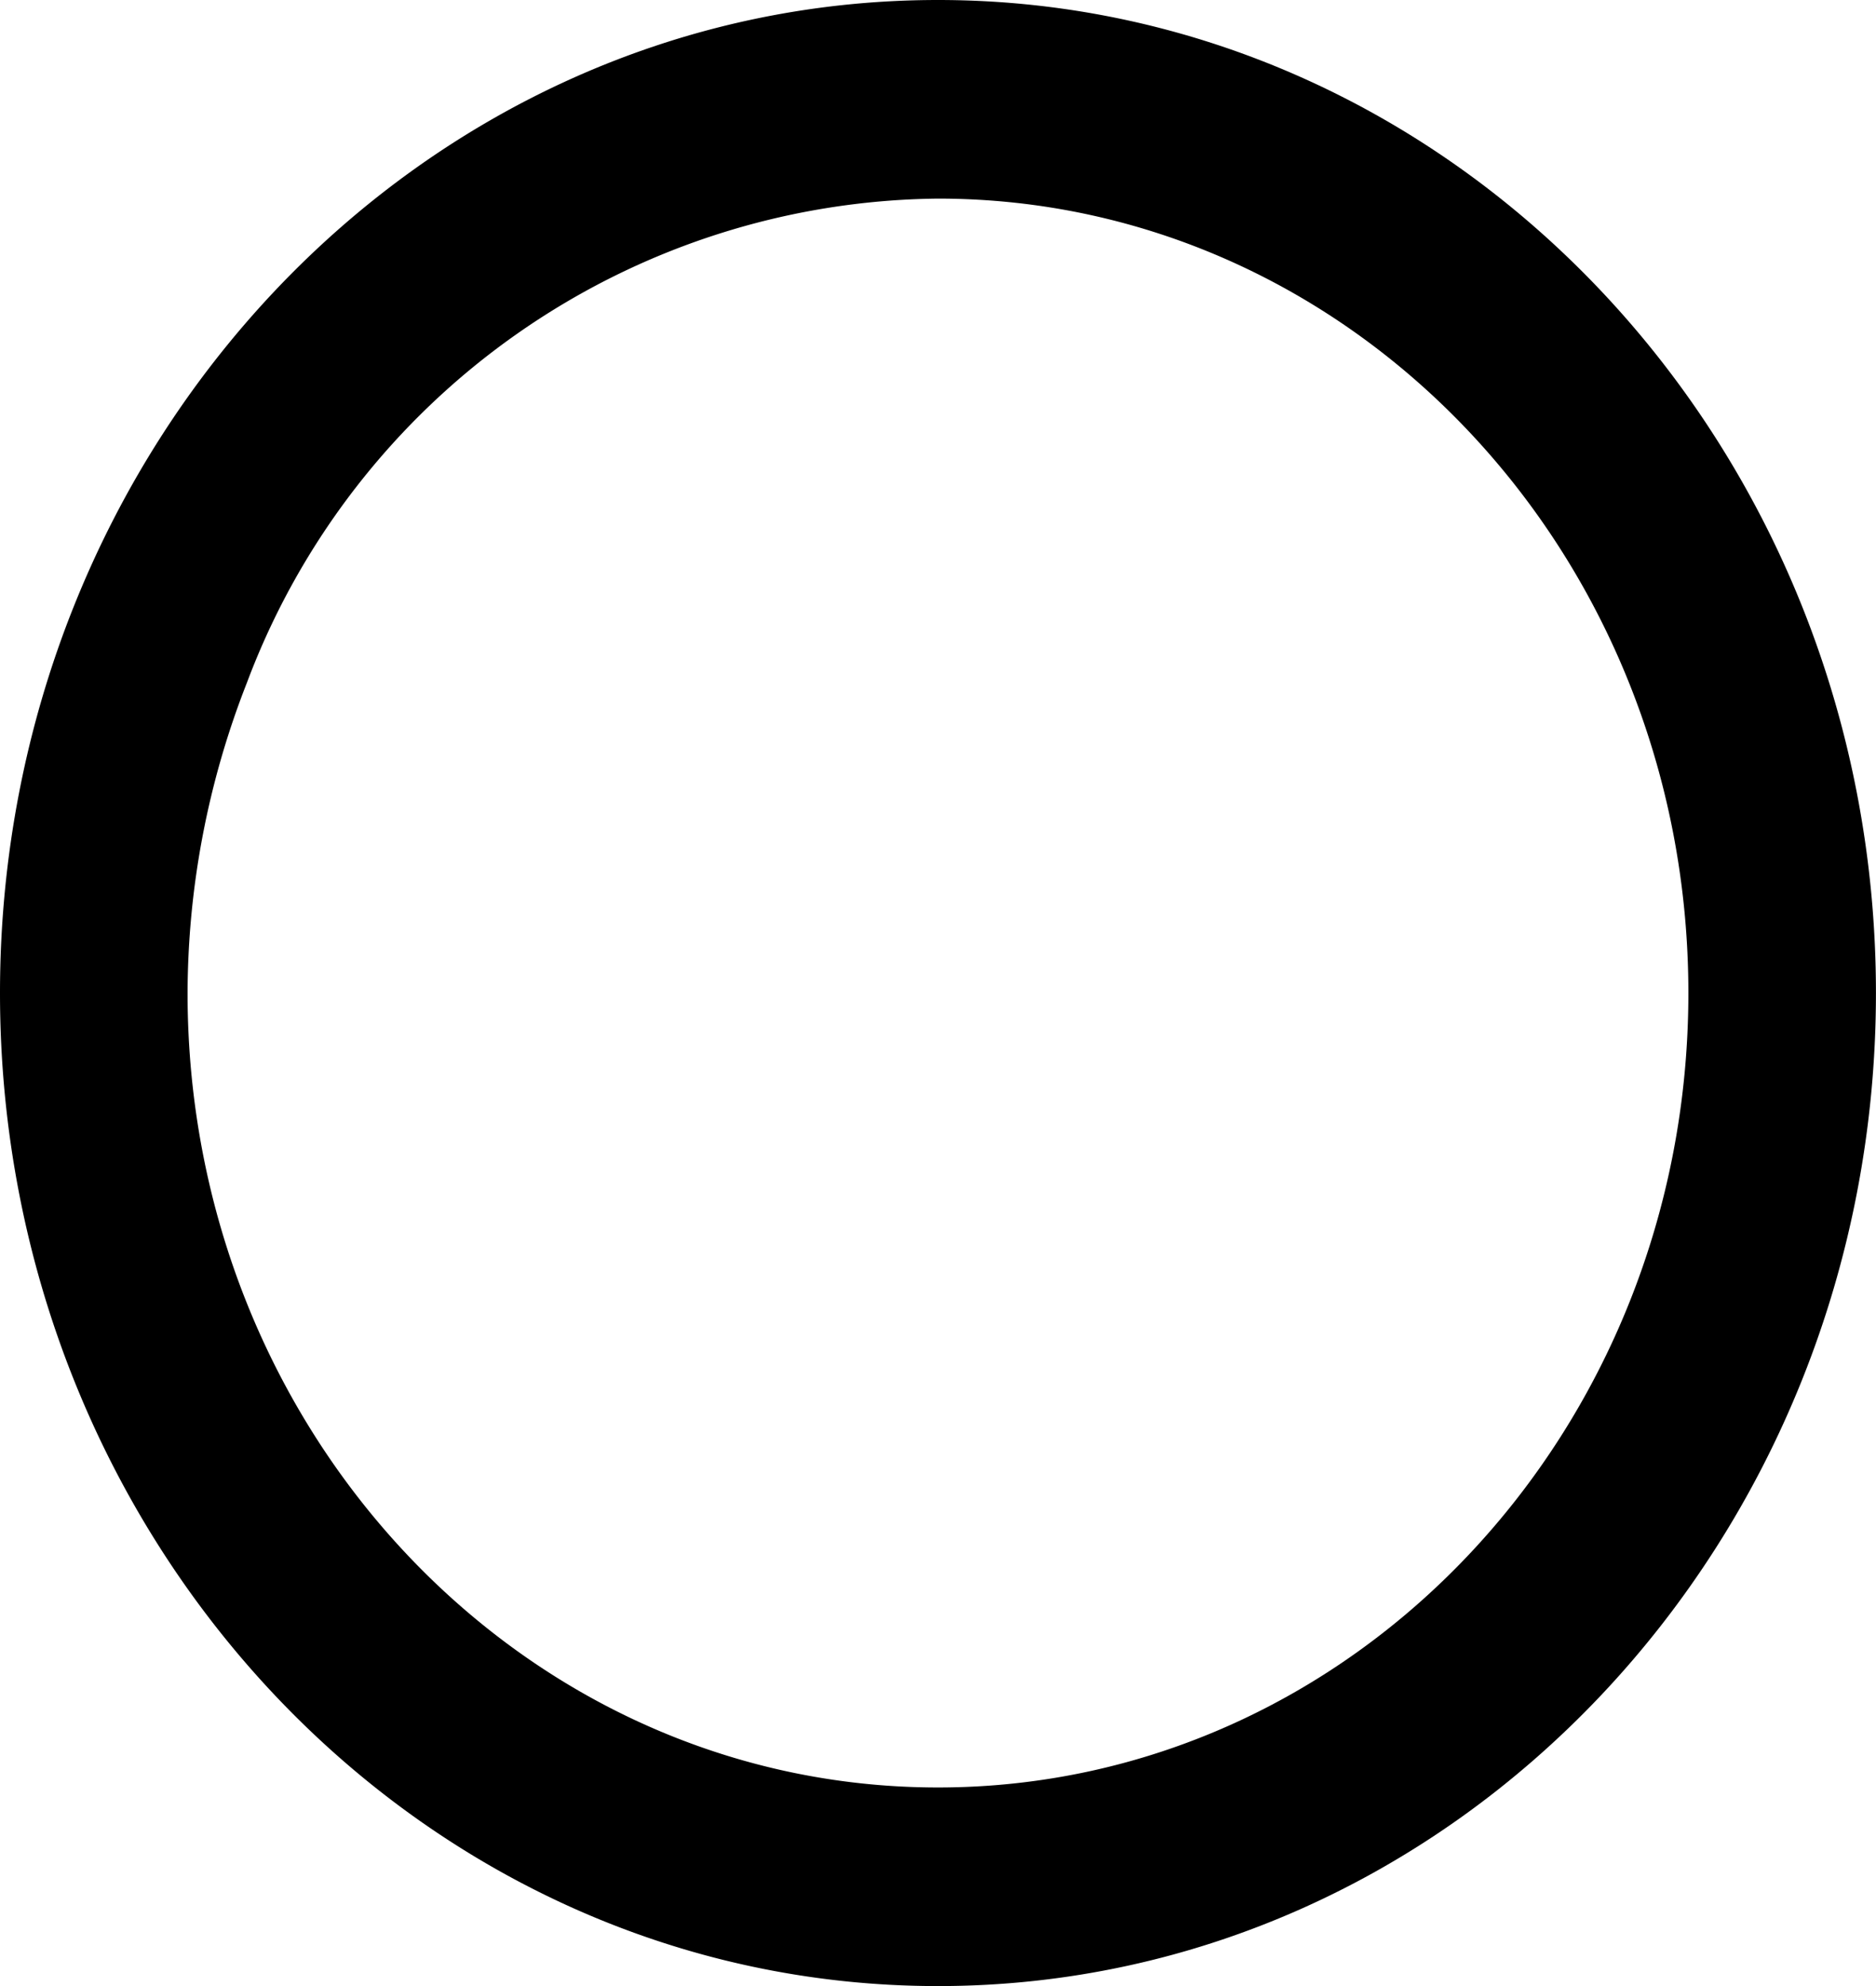 <svg xmlns="http://www.w3.org/2000/svg" width="33.055" height="35" viewBox="0 0 33.055 35"><path d="M26.113,11.765ZM18.527,2C9.4,2,2,9.84,2,19.5S9.4,37,18.527,37s16.527-7.84,16.527-17.5S27.65,2,18.527,2Zm0,31.5c-7.305,0-13.222-6.265-13.222-14a15.071,15.071,0,0,1,1.045-5.467A13.143,13.143,0,0,1,18.527,5.5c7.305,0,13.222,6.265,13.222,14S25.832,33.5,18.527,33.5Z" transform="translate(-2 -2)"/></svg>